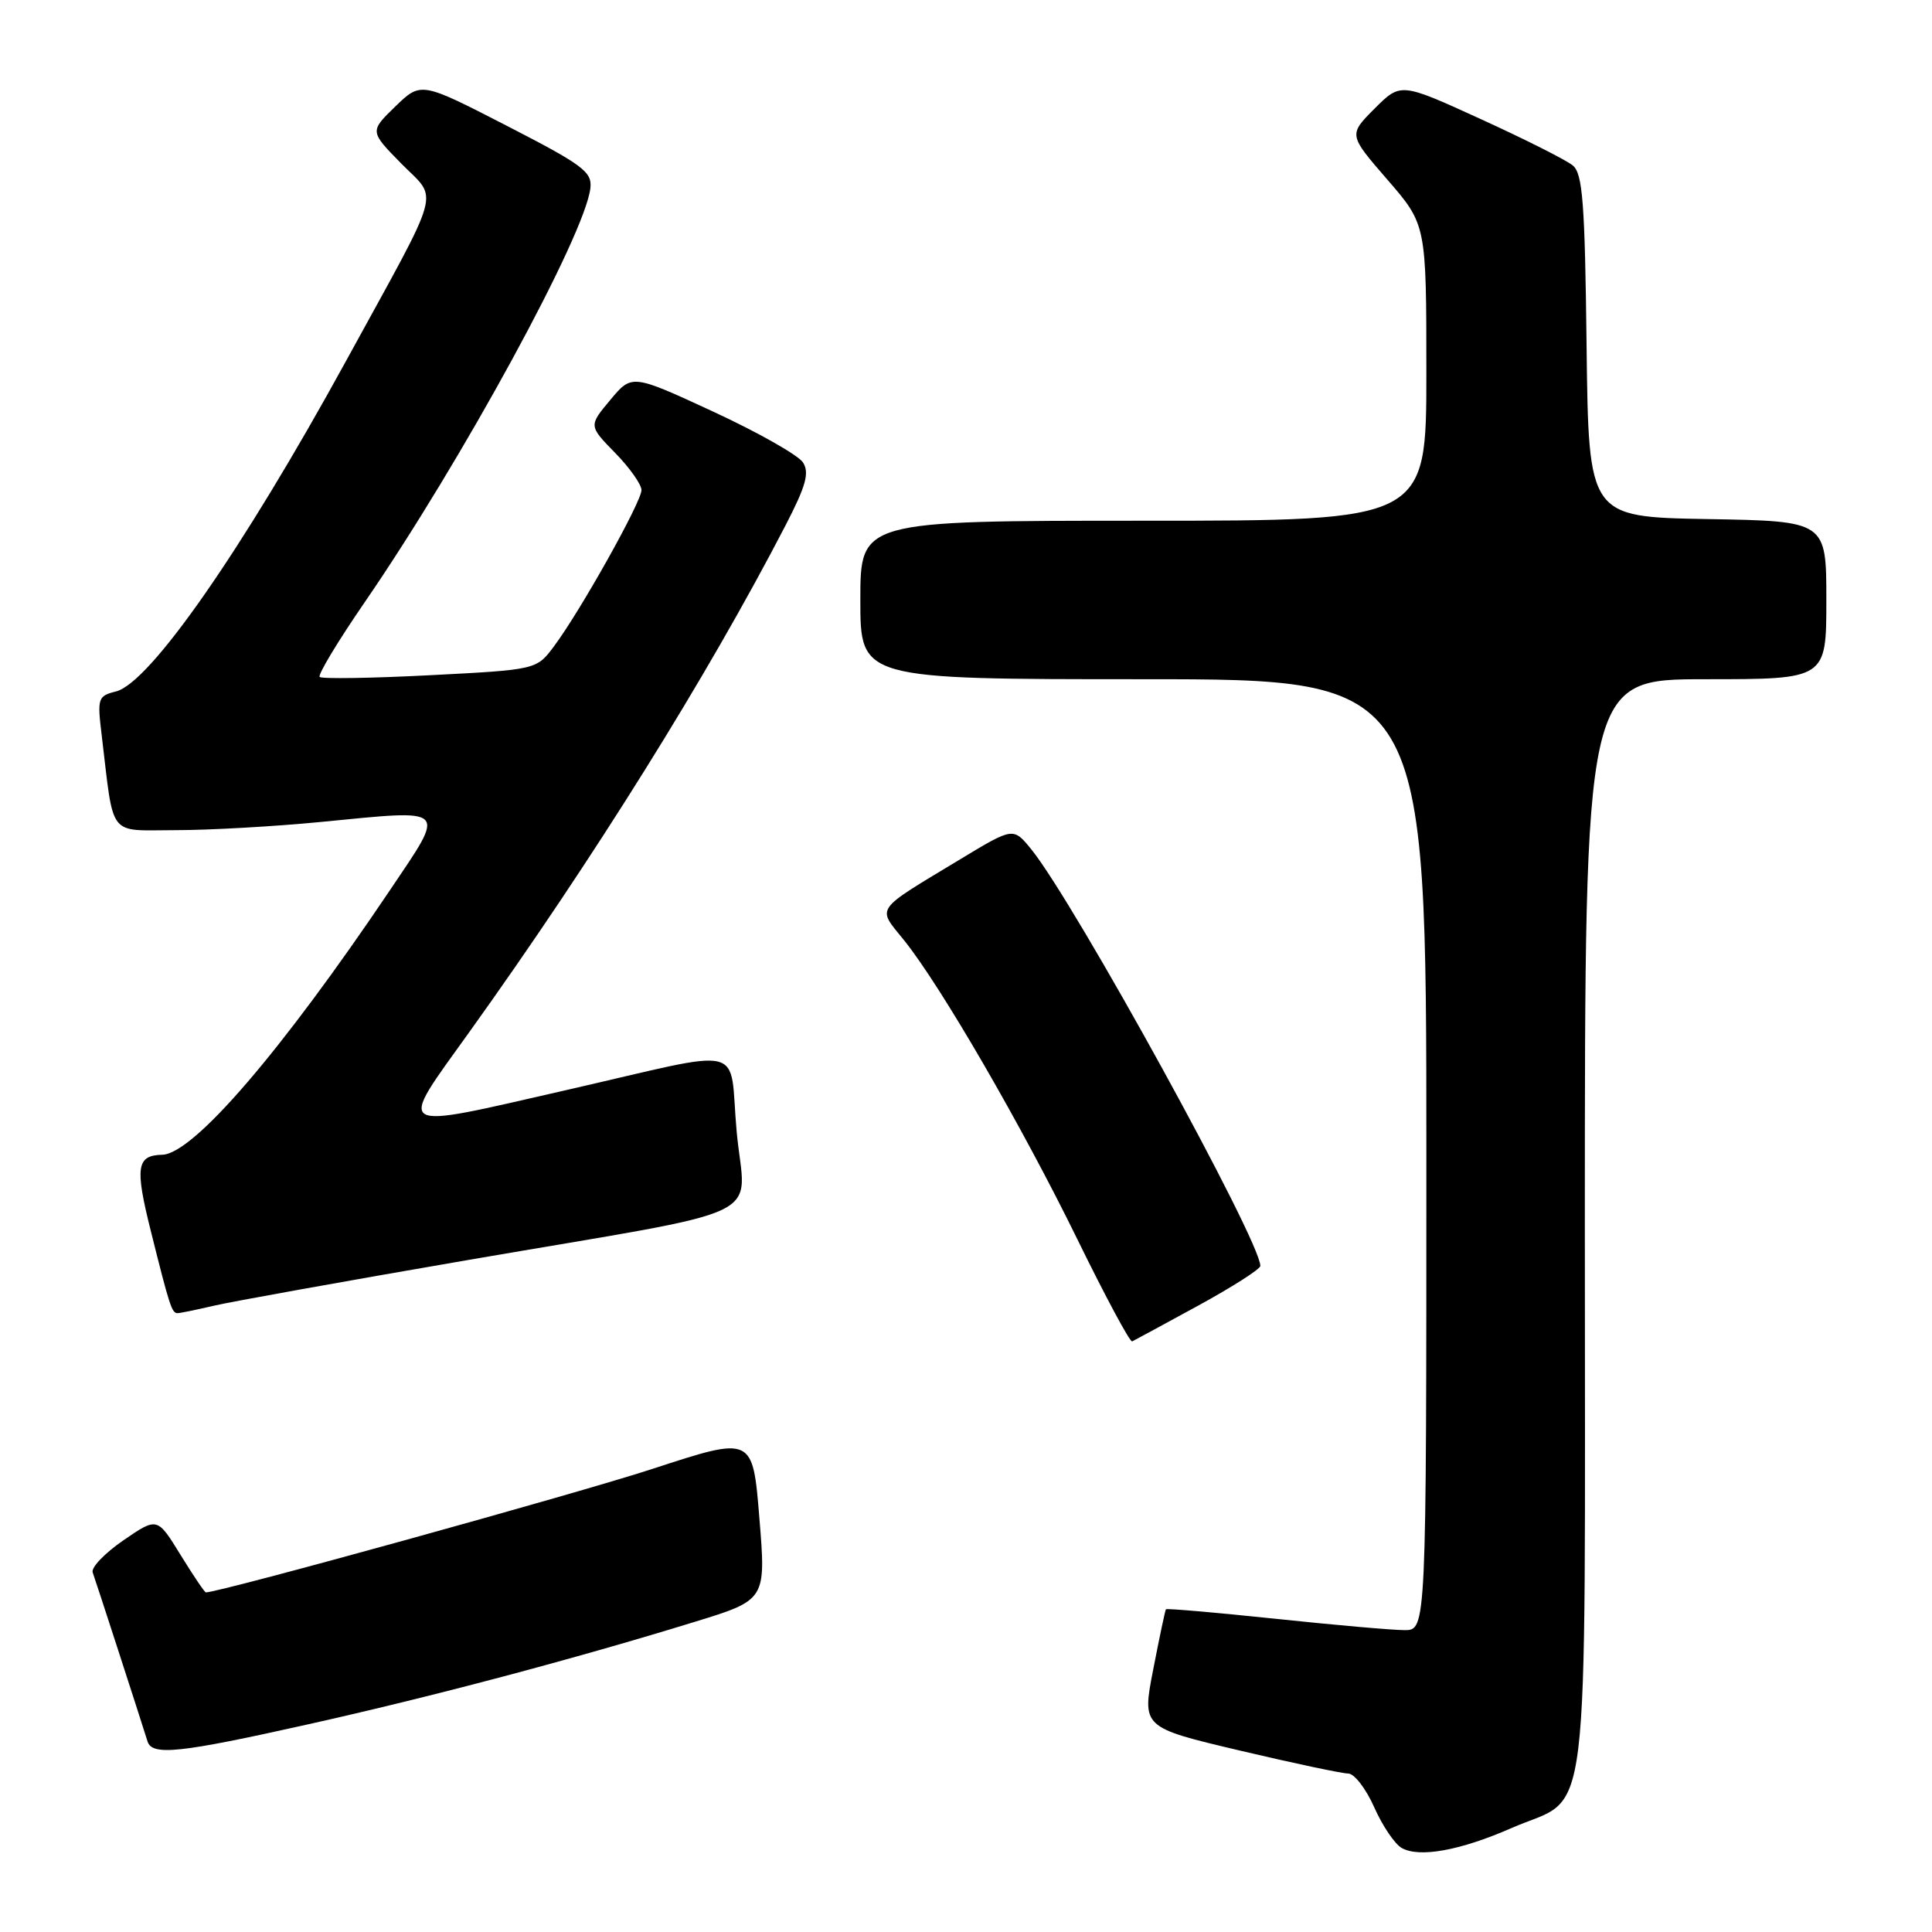 <?xml version="1.0" encoding="UTF-8" standalone="no"?>
<!DOCTYPE svg PUBLIC "-//W3C//DTD SVG 1.1//EN" "http://www.w3.org/Graphics/SVG/1.1/DTD/svg11.dtd" >
<svg xmlns="http://www.w3.org/2000/svg" xmlns:xlink="http://www.w3.org/1999/xlink" version="1.1" viewBox="0 0 256 256">
 <g >
 <path fill="currentColor"
d=" M 200.30 242.22 C 210.93 237.57 210.00 245.19 210.00 162.37 C 210.00 90.00 210.00 90.00 226.00 90.00 C 242.00 90.00 242.00 90.00 242.00 79.53 C 242.00 69.05 242.00 69.05 226.25 68.78 C 210.50 68.50 210.50 68.50 210.23 45.86 C 210.01 26.85 209.71 23.01 208.41 21.93 C 207.56 21.22 202.08 18.46 196.23 15.79 C 185.60 10.93 185.60 10.93 182.14 14.39 C 178.68 17.86 178.68 17.86 183.84 23.81 C 189.00 29.77 189.00 29.77 189.00 49.39 C 189.00 69.00 189.00 69.00 151.50 69.00 C 114.00 69.00 114.00 69.00 114.00 79.50 C 114.00 90.00 114.00 90.00 151.50 90.00 C 189.00 90.00 189.00 90.00 189.00 153.00 C 189.00 216.00 189.00 216.00 186.11 216.00 C 184.52 216.00 176.79 215.32 168.95 214.49 C 161.10 213.67 154.59 213.10 154.49 213.24 C 154.39 213.38 153.63 216.96 152.81 221.20 C 151.31 228.89 151.31 228.89 164.25 231.95 C 171.36 233.63 177.84 235.00 178.64 235.00 C 179.45 235.00 181.00 237.01 182.09 239.47 C 183.18 241.93 184.82 244.36 185.74 244.87 C 188.08 246.19 193.51 245.20 200.30 242.22 Z  M 40.79 228.49 C 57.20 224.83 75.88 219.88 92.00 214.92 C 101.51 212.00 101.51 212.00 100.62 201.14 C 99.74 190.29 99.74 190.29 86.53 194.61 C 76.56 197.88 29.12 211.00 27.28 211.00 C 27.11 211.00 25.60 208.75 23.91 206.01 C 20.84 201.02 20.84 201.02 16.35 204.10 C 13.88 205.80 12.05 207.71 12.28 208.35 C 12.65 209.35 18.47 227.30 19.55 230.75 C 20.15 232.68 23.80 232.29 40.79 228.49 Z  M 158.77 173.00 C 163.29 170.53 167.00 168.16 167.00 167.74 C 167.00 164.37 142.44 119.70 136.66 112.55 C 134.27 109.61 134.27 109.61 127.33 113.80 C 115.65 120.86 116.18 120.10 119.81 124.61 C 124.68 130.68 135.38 149.14 142.77 164.24 C 146.47 171.80 149.73 177.88 150.02 177.74 C 150.30 177.61 154.24 175.47 158.77 173.00 Z  M 28.31 173.02 C 30.61 172.48 45.77 169.75 62.00 166.96 C 103.14 159.88 98.71 162.00 97.61 149.92 C 96.54 138.12 99.53 138.85 75.00 144.45 C 51.83 149.74 52.56 150.18 62.19 136.75 C 78.59 113.87 93.75 89.57 104.08 69.63 C 106.79 64.39 107.27 62.67 106.41 61.29 C 105.81 60.33 100.46 57.30 94.52 54.55 C 83.73 49.56 83.73 49.56 80.87 52.99 C 78.00 56.42 78.00 56.42 81.50 60.00 C 83.43 61.97 85.00 64.20 85.00 64.94 C 85.00 66.50 76.92 80.93 73.42 85.62 C 71.10 88.74 71.10 88.74 56.98 89.47 C 49.21 89.87 42.64 89.97 42.36 89.70 C 42.09 89.42 44.76 84.99 48.29 79.85 C 61.20 61.08 77.55 31.09 78.23 24.92 C 78.47 22.77 77.25 21.86 67.14 16.66 C 55.78 10.82 55.78 10.82 52.38 14.11 C 48.98 17.41 48.98 17.41 53.17 21.67 C 58.12 26.71 58.84 24.13 45.79 47.94 C 32.09 72.93 19.86 90.49 15.37 91.62 C 12.97 92.22 12.88 92.51 13.47 97.38 C 15.14 111.23 14.18 110.00 23.28 110.00 C 27.74 110.00 36.41 109.51 42.55 108.91 C 59.60 107.25 59.17 106.81 51.64 118.00 C 37.22 139.41 25.61 152.90 21.50 153.01 C 18.10 153.09 17.86 154.64 19.98 163.10 C 22.49 173.16 22.77 174.00 23.53 174.00 C 23.85 174.00 26.00 173.56 28.31 173.02 Z "/>
</g>
</svg>